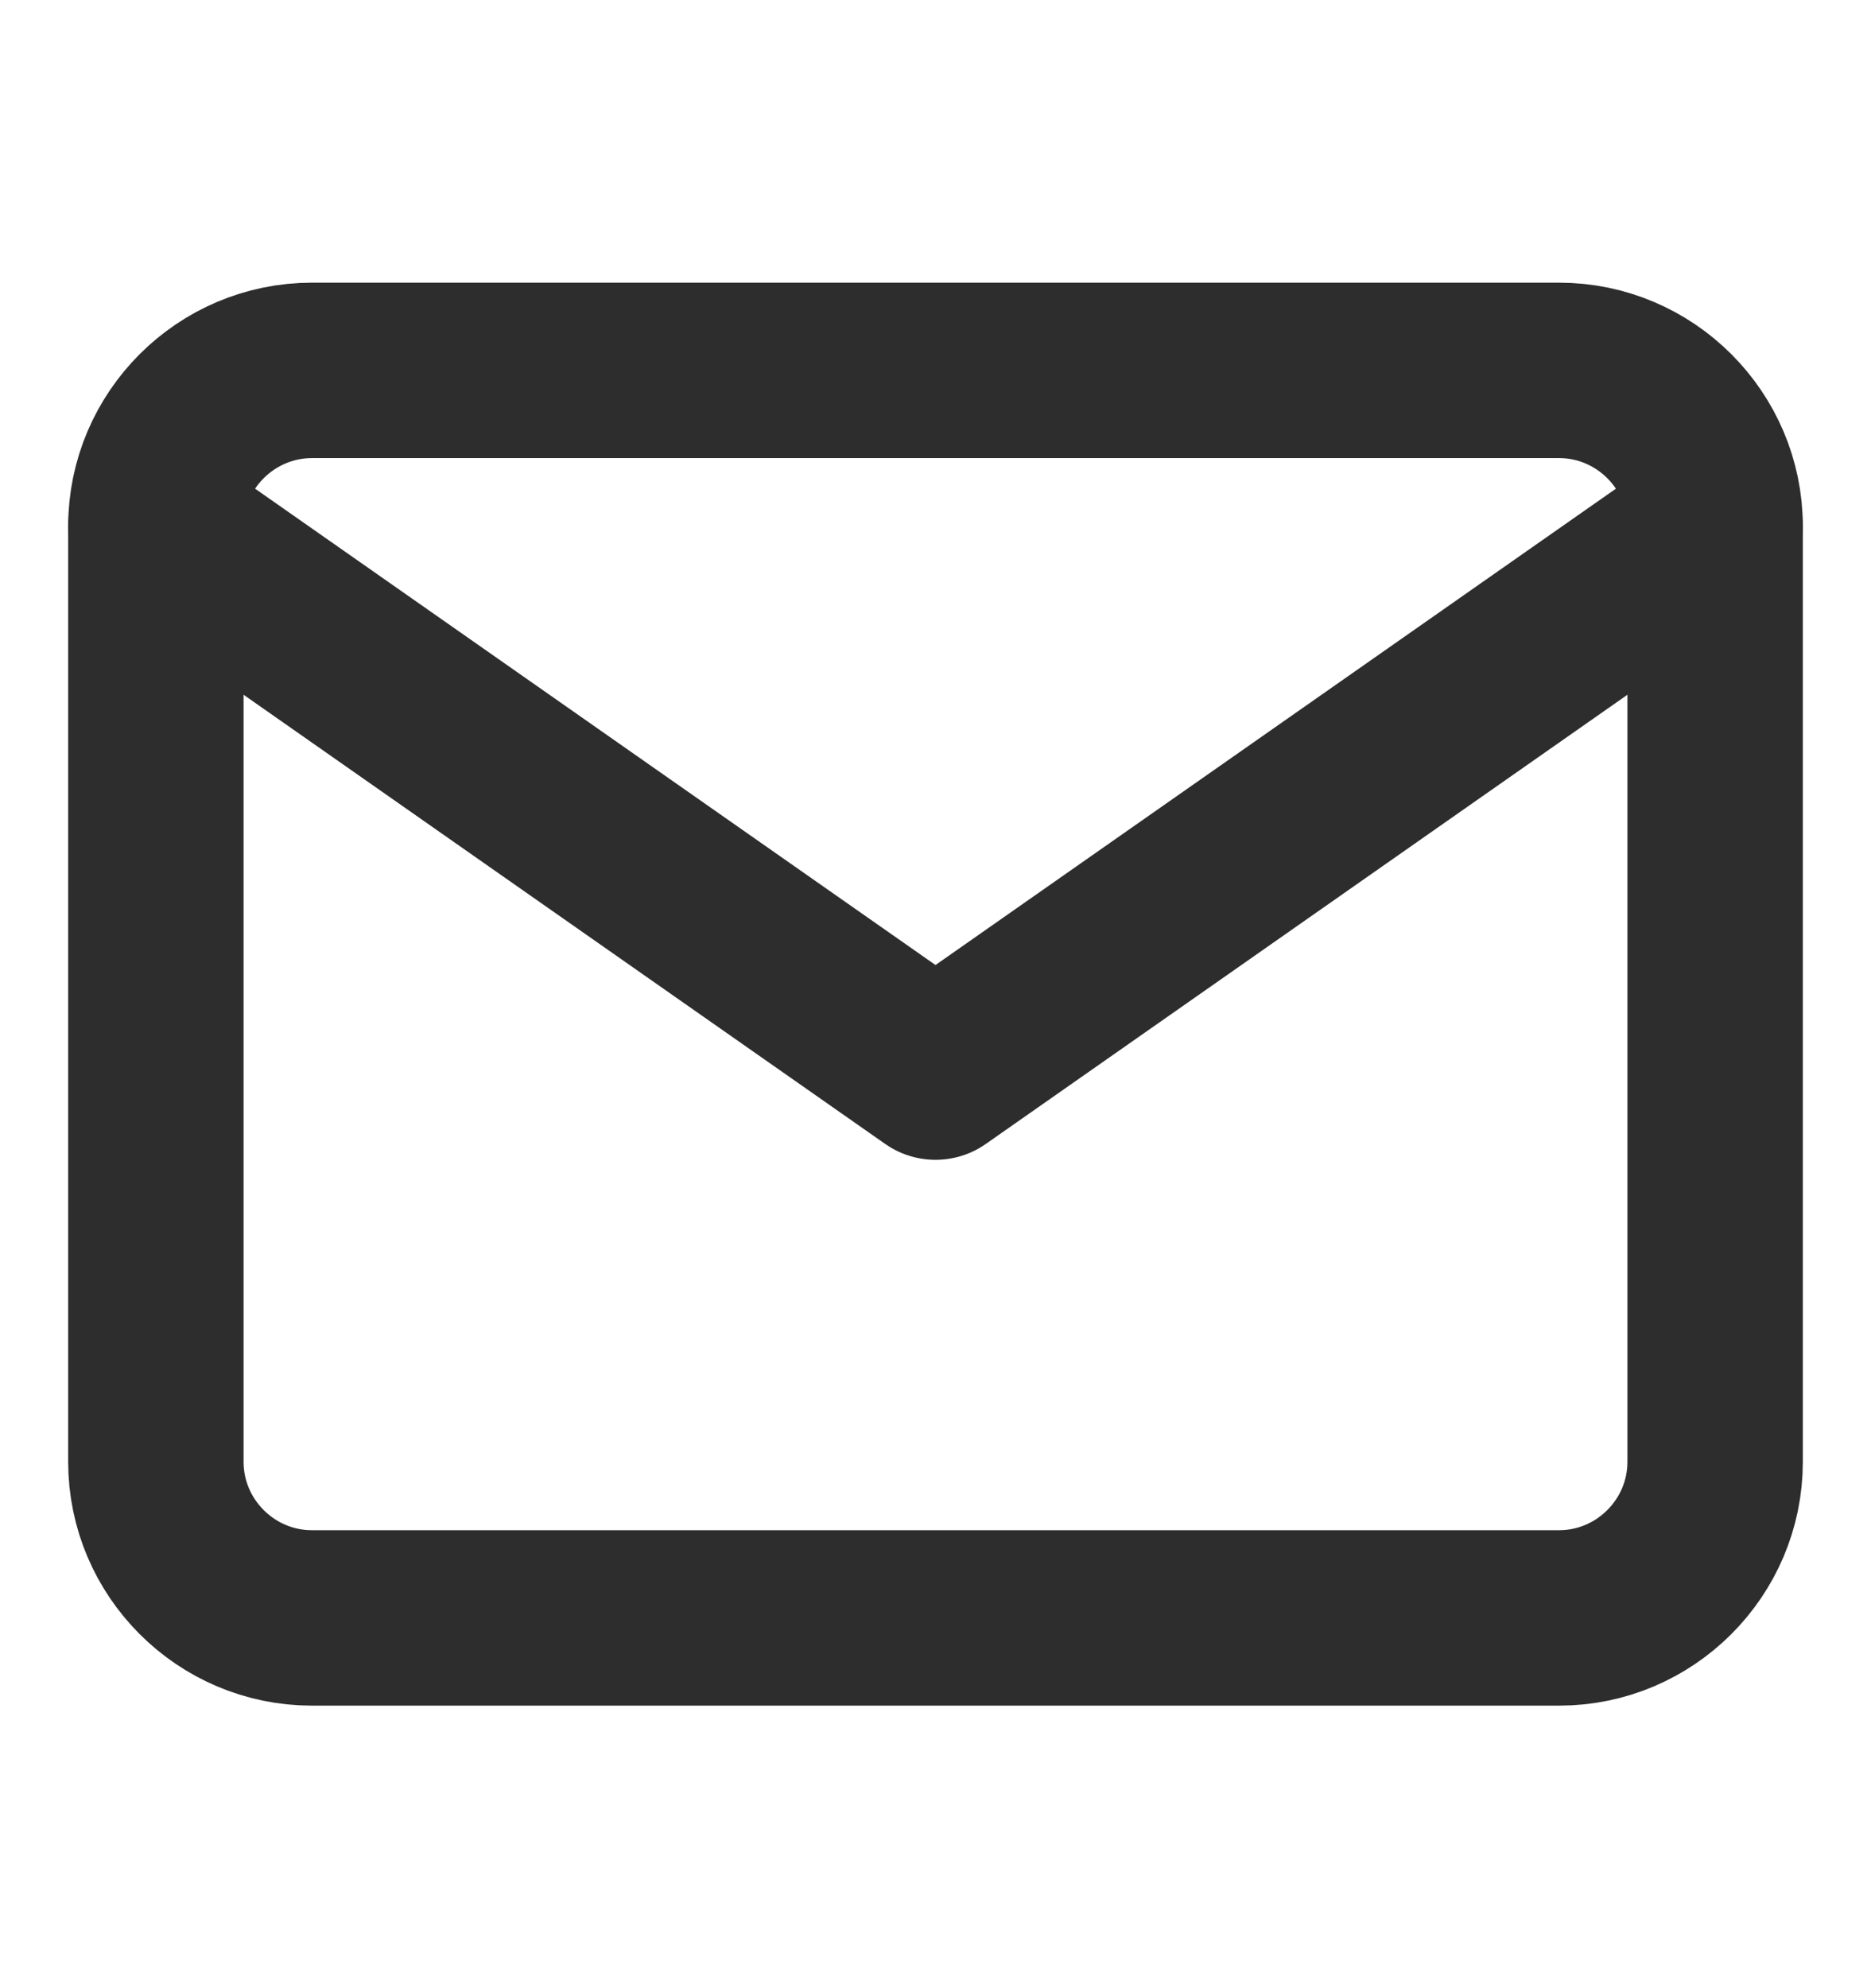 <svg width="16" height="17" viewBox="0 0 16 17" fill="none" xmlns="http://www.w3.org/2000/svg">
<path d="M2.667 3.167H13.333C14.067 3.167 14.667 3.767 14.667 4.5V12.5C14.667 13.234 14.067 13.834 13.333 13.834H2.667C1.933 13.834 1.333 13.234 1.333 12.5V4.5C1.333 3.767 1.933 3.167 2.667 3.167Z" stroke="#2D2D2D" stroke-width="1.5" stroke-linecap="round" stroke-linejoin="round"/>
<path d="M14.667 4.5L8 9.167L1.333 4.5" stroke="#2D2D2D" stroke-width="1.5" stroke-linecap="round" stroke-linejoin="round"/>
</svg>
